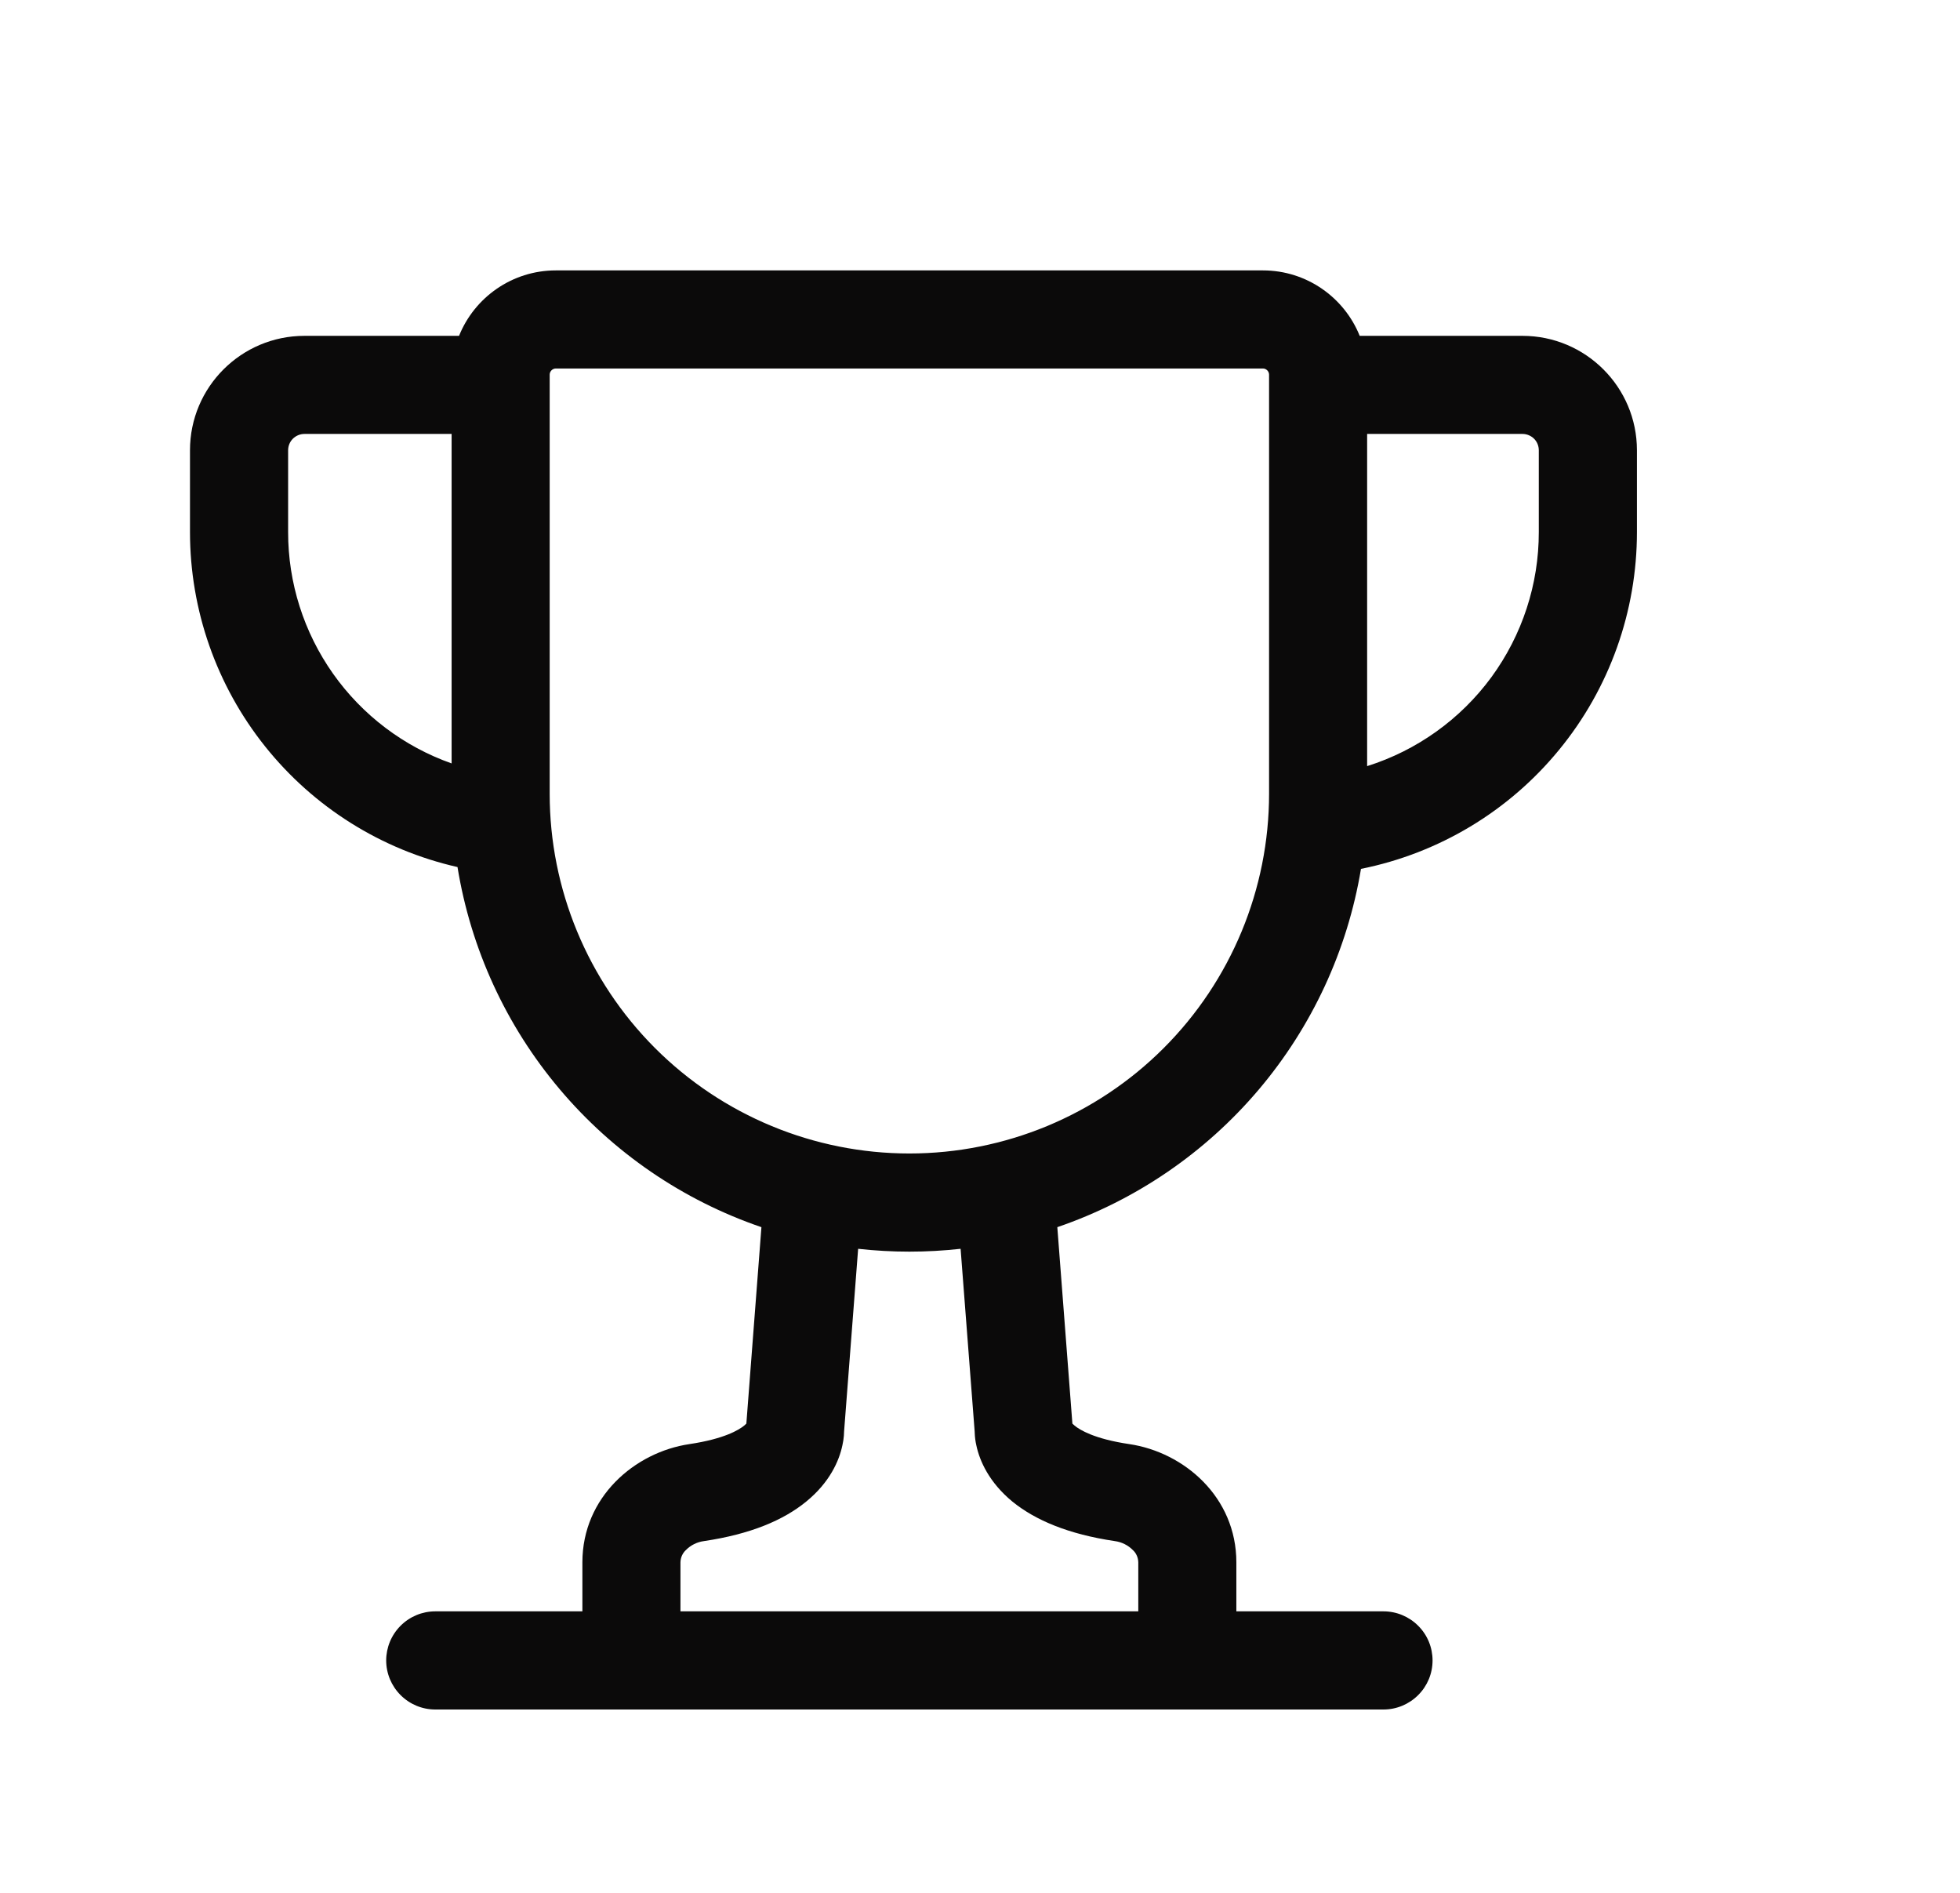 <svg width="29" height="28" viewBox="0 0 29 28" fill="none" xmlns="http://www.w3.org/2000/svg">
<g id="octicon:trophy-24">
<path id="Vector" d="M6.769 12.826C5.645 12.571 4.641 11.942 3.922 11.041C3.203 10.141 2.811 9.023 2.811 7.87V6.661C2.811 5.726 3.57 4.968 4.505 4.968H6.792C7.02 4.401 7.576 4 8.224 4H18.686C19.334 4 19.89 4.401 20.118 4.968H22.526C23.461 4.968 24.22 5.726 24.22 6.661V7.87C24.22 9.045 23.814 10.183 23.069 11.091C22.325 12 21.289 12.622 20.137 12.853C19.936 14.059 19.412 15.189 18.621 16.122C17.83 17.055 16.801 17.757 15.644 18.153L15.867 21.059L15.9 21.089C15.977 21.152 16.193 21.286 16.709 21.362C17.52 21.482 18.293 22.146 18.293 23.111V23.836H20.47C20.663 23.836 20.847 23.913 20.983 24.049C21.12 24.185 21.196 24.37 21.196 24.562C21.196 24.755 21.12 24.939 20.983 25.075C20.847 25.211 20.663 25.288 20.47 25.288H6.44C6.247 25.288 6.063 25.211 5.927 25.075C5.791 24.939 5.714 24.755 5.714 24.562C5.714 24.37 5.791 24.185 5.927 24.049C6.063 23.913 6.247 23.836 6.44 23.836H8.617V23.111C8.617 22.147 9.391 21.482 10.201 21.362C10.717 21.285 10.933 21.152 11.01 21.089L11.043 21.059L11.266 18.153C10.104 17.756 9.072 17.05 8.28 16.111C7.488 15.173 6.966 14.037 6.769 12.825V12.826ZM8.133 5.542V11.741C8.133 13.152 8.694 14.506 9.692 15.504C10.69 16.502 12.044 17.063 13.455 17.063C14.867 17.063 16.22 16.502 17.218 15.504C18.216 14.506 18.777 13.152 18.777 11.741V5.542C18.777 5.518 18.767 5.495 18.75 5.478C18.733 5.461 18.71 5.451 18.686 5.451H8.224C8.2 5.451 8.177 5.461 8.16 5.478C8.143 5.495 8.133 5.518 8.133 5.542ZM12.697 18.473L12.489 21.175L12.488 21.196L12.486 21.237C12.482 21.285 12.475 21.333 12.464 21.38C12.416 21.609 12.277 21.928 11.929 22.212C11.592 22.488 11.104 22.695 10.414 22.797C10.313 22.811 10.22 22.857 10.149 22.929C10.124 22.952 10.104 22.98 10.09 23.011C10.076 23.043 10.069 23.076 10.068 23.111V23.836H16.842V23.111C16.841 23.076 16.834 23.043 16.82 23.011C16.806 22.98 16.787 22.952 16.761 22.929C16.69 22.857 16.597 22.811 16.496 22.797C15.806 22.695 15.318 22.487 14.98 22.213C14.634 21.928 14.494 21.609 14.446 21.381C14.432 21.32 14.424 21.259 14.422 21.197L14.421 21.175L14.213 18.473C13.709 18.529 13.201 18.529 12.697 18.473ZM20.228 11.333C20.965 11.101 21.609 10.64 22.066 10.018C22.522 9.395 22.769 8.643 22.768 7.87V6.661C22.768 6.597 22.743 6.535 22.698 6.49C22.652 6.445 22.591 6.419 22.526 6.419H20.228V11.333ZM6.682 6.419H4.505C4.44 6.419 4.379 6.445 4.333 6.49C4.288 6.535 4.263 6.597 4.263 6.661V7.87C4.262 8.621 4.495 9.353 4.928 9.966C5.361 10.579 5.974 11.043 6.682 11.293V6.419Z" fill="#0B0A0A"/>
</g>
</svg>
